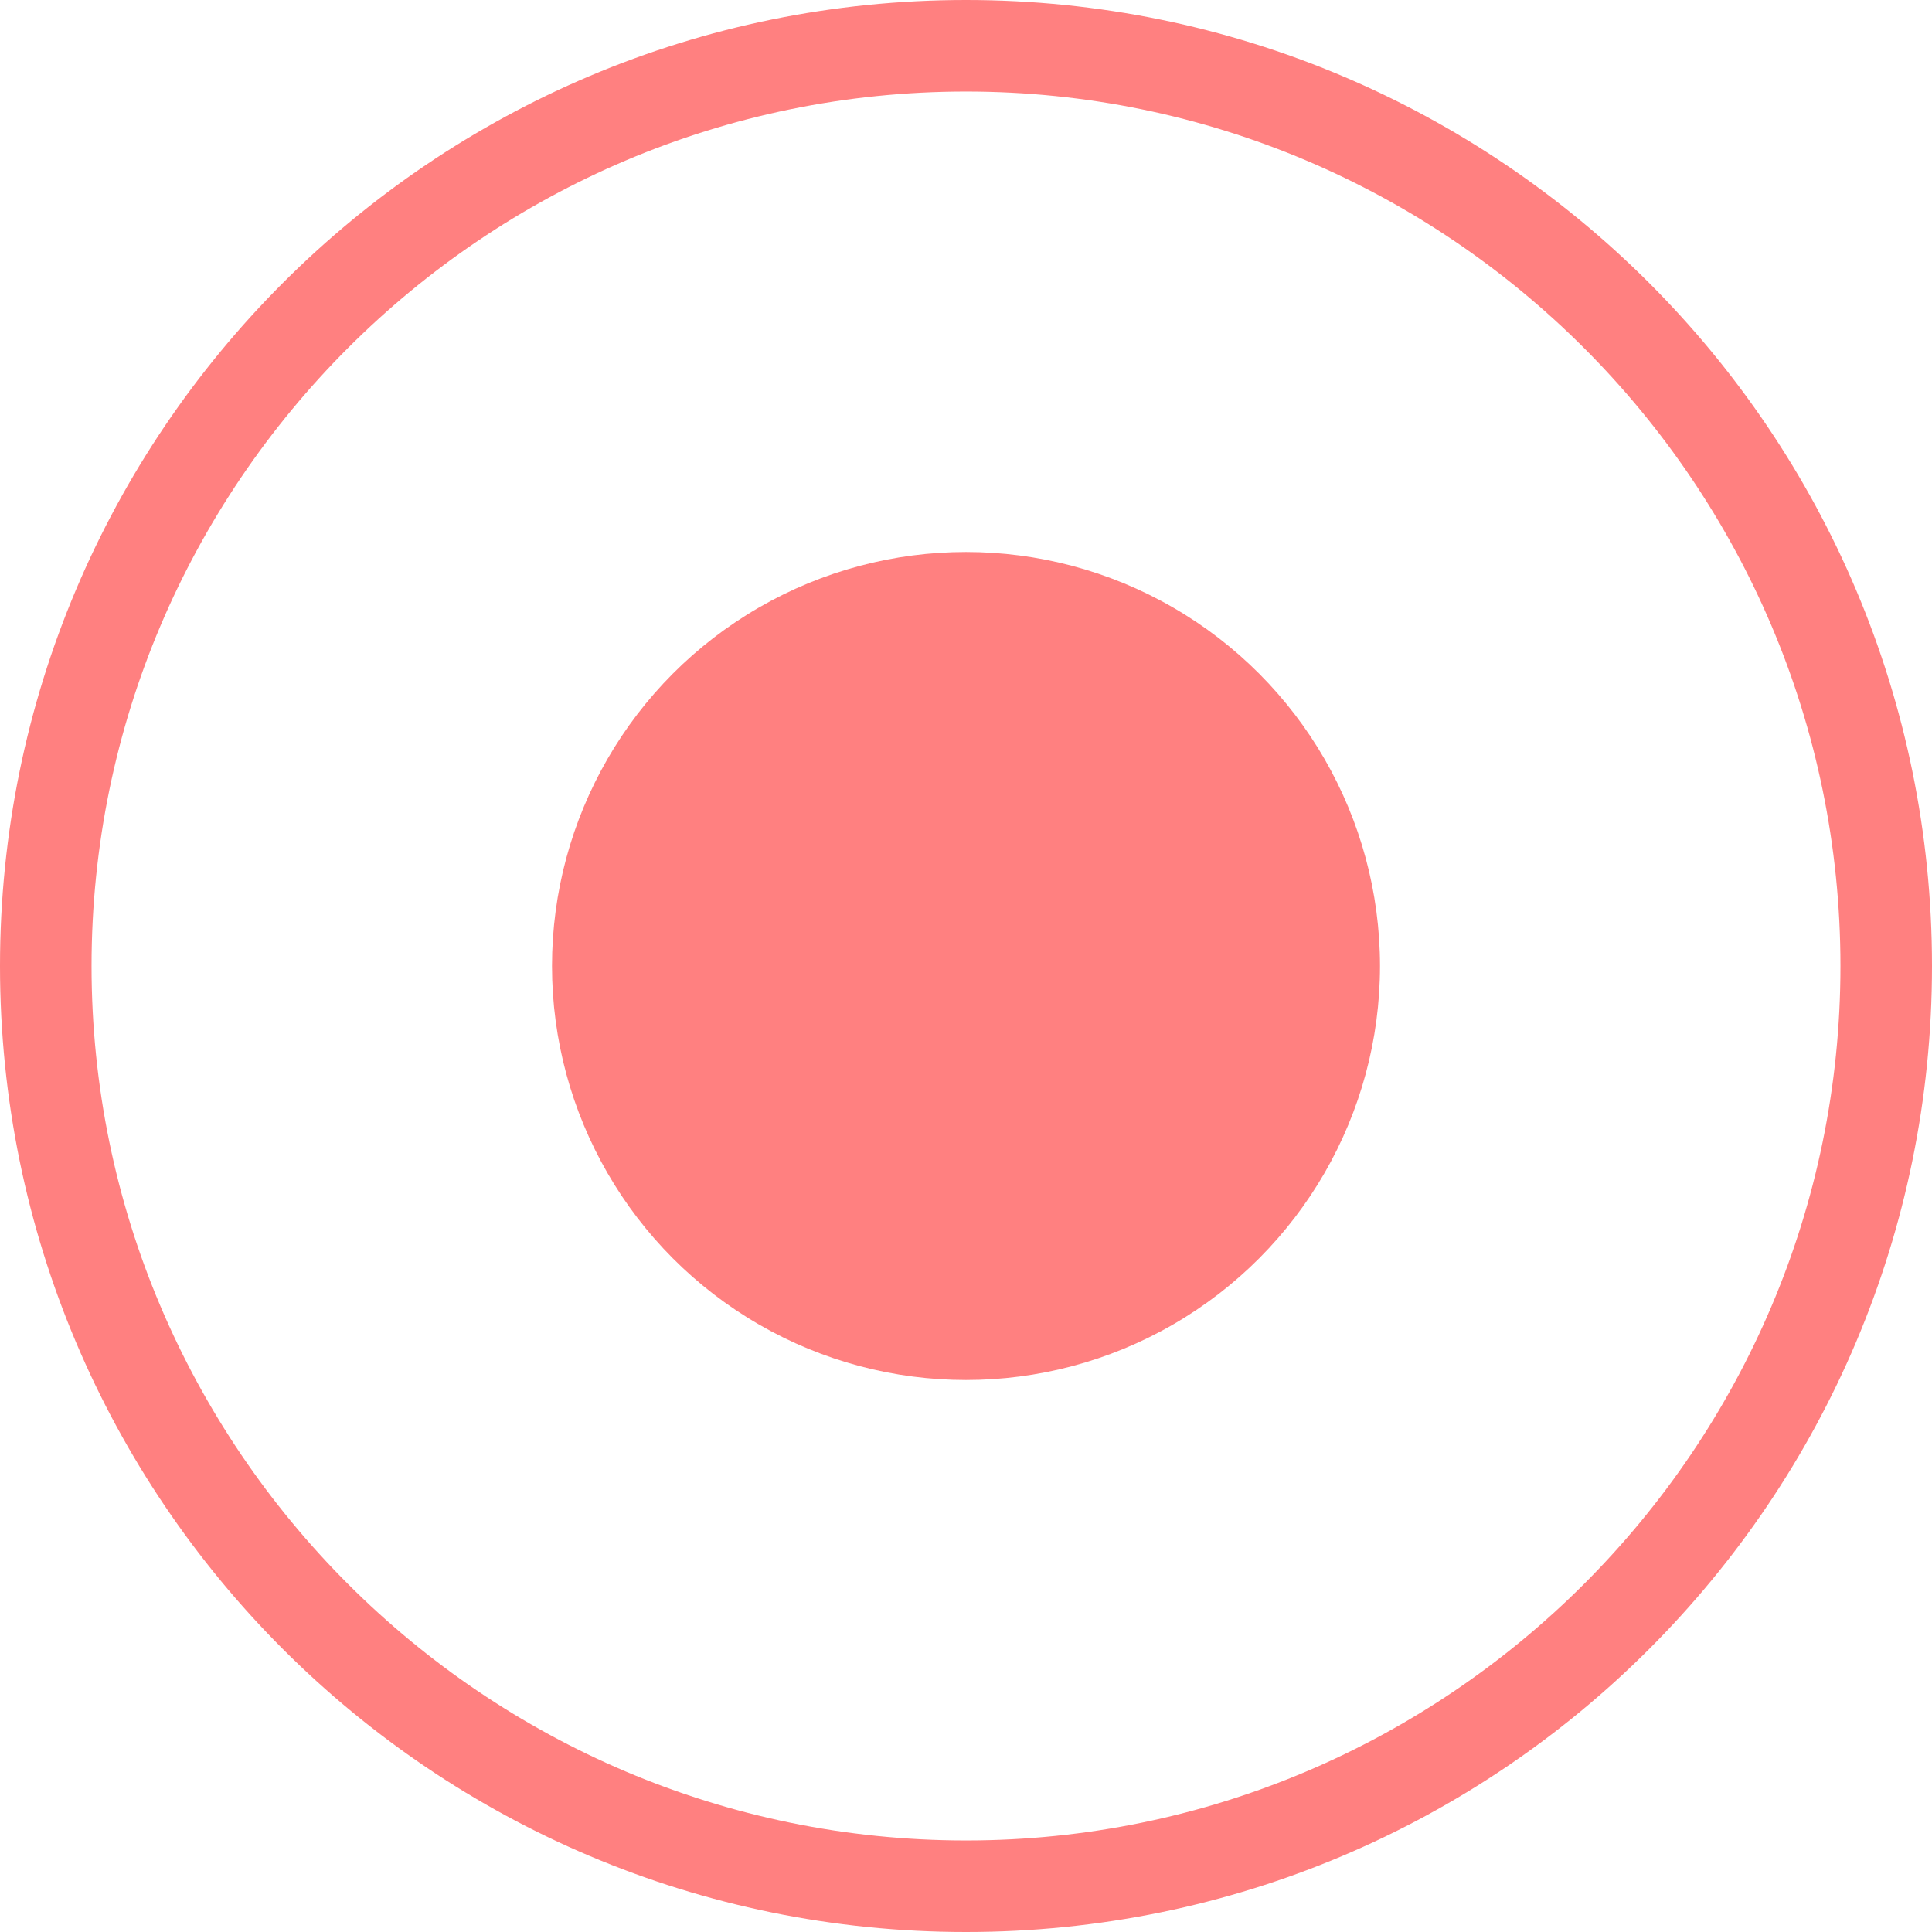 <?xml version="1.0" encoding="UTF-8"?><svg id="_レイヤー_2" xmlns="http://www.w3.org/2000/svg" viewBox="0 0 42 42"><defs><style>.cls-1{fill:none;}.cls-1,.cls-2{stroke-width:0px;}.cls-2{fill:#ff8080;}</style></defs><g id="_2"><path class="cls-2" d="M21,1.99c10.48,0,19.01,8.53,19.01,19.01s-8.53,19.01-19.01,19.01S1.99,31.48,1.99,21,10.52,1.99,21,1.99M21,0C9.4,0,0,9.4,0,21s9.4,21,21,21,21-9.4,21-21S32.6,0,21,0h0Z"/><circle class="cls-2" cx="21" cy="21" r="9"/><rect class="cls-1" width="42" height="42"/></g></svg>